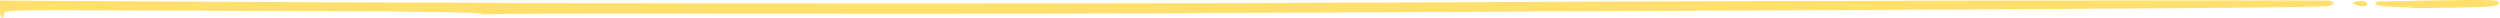 <?xml version="1.0" encoding="utf-8"?>
<!-- Generator: Adobe Illustrator 19.0.0, SVG Export Plug-In . SVG Version: 6.00 Build 0)  -->
<svg version="1.1"
	 id="svg2" inkscape:version="0.46" inkscape:output_extension="org.inkscape.output.svg.inkscape" sodipodi:version="0.32" sodipodi:docname="line_rough.svg" xmlns:sodipodi="http://sodipodi.sourceforge.net/DTD/sodipodi-0.dtd" xmlns:dc="http://purl.org/dc/elements/1.1/" xmlns:ns1="http://sozi.baierouge.fr" xmlns:rdf="http://www.w3.org/1999/02/22-rdf-syntax-ns#" xmlns:cc="http://creativecommons.org/ns#" xmlns:svg="http://www.w3.org/2000/svg" xmlns:inkscape="http://www.inkscape.org/namespaces/inkscape"
	 xmlns="http://www.w3.org/2000/svg" xmlns:xlink="http://www.w3.org/1999/xlink" x="0px" y="0px" viewBox="120 276.4 1200 8.6"
	 style="enable-background:new 120 276.4 1200 8.6;" xml:space="preserve">
<style type="text/css">
	.st0{fill:#FFE06C;}
</style>
<sodipodi:namedview  inkscape:window-width="1680" inkscape:pageopacity="0.0" inkscape:window-height="1003" inkscape:current-layer="svg2" inkscape:window-x="-4" inkscape:pageshadow="2" inkscape:window-y="-4" id="base" bordercolor="#666666" inkscape:zoom="1.3277452" objecttolerance="10.0" pagecolor="#ffffff" guidetolerance="10.0" inkscape:cy="12.5" inkscape:cx="538.52704" borderopacity="1.0" gridtolerance="10.0" showgrid="false">
	</sodipodi:namedview>
<g id="g2394" transform="matrix(1.009 0 0 1.009 0 -9.57)">
	<path id="path2398" class="st0" d="M118.9,287.8v-4.1l133.3,0.7c171.2,0.9,420.6,0.9,577.8,0c99.2-0.6,382-1,395.8-0.7
		c3.5,0.1,4.3,1.5,1.4,2.5c-1.8,0.7-59.5,1.2-250.7,2.1c-64.3,0.3-168.5,0.8-231.5,1.1c-130,0.6-148,0.7-290.9,0.5
		c-56.9-0.1-103.6,0.1-103.8,0.3c-0.2,0.2-1.7,0.1-3.2-0.4c-1.5-0.4-28.1-0.9-59.2-1c-31-0.1-80-0.3-108.9-0.4
		c-56.2-0.3-59.1-0.2-58.3,2c0.3,0.8,0,1.4-0.6,1.4C119.4,291.8,118.9,290.1,118.9,287.8L118.9,287.8z M1267.6,287.2
		c-0.1-0.1-3.4-0.3-7.2-0.4c-8.1-0.3-11.5-0.8-11.5-1.9c0-0.4,1-0.8,2.2-0.8c1.3,0,14.3-0.2,29-0.5c18.3-0.4,27-0.2,27.4,0.5
		c1.2,2-1.9,2.6-13,2.8c-6.1,0.1-14.6,0.3-18.9,0.3C1271.3,287.3,1267.7,287.2,1267.6,287.2z M1240.4,285.9
		c-2.4-0.6-2.6-0.9-1.3-1.5c2.2-1,6.4-0.3,6,0.9C1244.8,286.6,1244,286.7,1240.4,285.9z"/>
	<path id="path2396" class="st0" d="M461.7,289.3c-0.2-0.2-3.5-0.5-7.1-0.7c-6.7-0.2-8.8-1.3-4.5-2.3c1.9-0.4,68.3-0.1,71.2,0.3
		c0.6,0.1,0.5,0.6-0.1,1.2c-0.7,0.7-7.5,1-18.5,0.9c-22.9-0.2-39.2,0.1-40,0.6C462.5,289.6,462,289.6,461.7,289.3z M557.7,289.3
		c-0.3-0.3-3.8-0.6-7.8-0.6c-5.2,0-7-0.3-6.8-1.2c0.4-1.1,5-1.3,25.7-0.8c1.9,0,15-0.1,29-0.3c14.8-0.2,26,0,26.7,0.5
		c0.7,0.6,1.4,0.6,1.7,0c0.7-1.1,31.1-1,32.2,0.1c0.4,0.4,1.2,0.4,1.8,0c1.5-0.9,19.8-1.3,31.4-0.6c16.9,1,9.6,2.2-13.7,2.1
		c-12.6,0-23.4,0.3-24,0.7c-0.6,0.4-1.6,0.4-2.1,0c-0.6-0.4-8.6-0.6-17.8-0.5c-25.9,0.2-48.5,0.2-50.7,0c-1.1-0.1-7.2,0.1-13.6,0.4
		C563.5,289.6,558,289.6,557.7,289.3L557.7,289.3z M282.9,288c-15.3-1.4-1.6-2.6,28-2.4c7.4,0.1,37.9,0.2,67.8,0.4
		c49.2,0.2,59.9,0.7,53,2.3C429.3,288.9,289.1,288.6,282.9,288L282.9,288z M436.4,287.9c-0.3-0.5-0.2-1.2,0.2-1.4
		c1.1-0.7,10.2-0.3,10.2,0.5C446.9,288.8,437.5,289.6,436.4,287.9z M522.9,287.5c0-1.1,1.9-1.4,9.5-1.3c12.3,0.1,12,2-0.3,2.4
		C524.6,288.9,522.9,288.7,522.9,287.5z M703.9,287.5c0-2.1,68.3-2.7,70.3-0.7c1.9,1.9-39.8,2.9-46,1.1c-1.6-0.4-6.2-0.4-10.3,0
		c-4.4,0.5-7.7,0.4-8-0.1c-0.3-0.5-1.2-0.5-2,0C705.7,289.2,703.9,289,703.9,287.5z M776.9,287.1c0-0.9,3.7-1.3,14.8-1.4
		c8.1-0.1,22-0.3,30.8-0.5c17.8-0.4,28.8,0.3,26.3,1.7c-0.9,0.5-10,0.9-20.4,1c-10.4,0-19.8,0.1-20.9,0.1
		C783.2,288.4,776.9,288.2,776.9,287.1L776.9,287.1z M118.9,286.3c0-1.1,3.7-1.4,19.8-1.3c20.9,0,28.1,0.7,20.8,2
		C151.4,288.3,118.9,287.8,118.9,286.3z M164.5,287.2c-1.5-1.5-0.4-2.3,3.1-2.3c4.9,0,7.4,1.5,4.1,2.3
		C168.6,288,165.4,288,164.5,287.2z M176.4,286.9c-4.5-1.6,2.5-1.9,48-1.9c47.3,0,52.5,0.2,52.5,1.9
		C276.9,287.9,179.3,287.9,176.4,286.9L176.4,286.9z M853.3,286.7c-0.7-1.2,6.1-1.6,22.1-1.4c18.6,0.3,17.5,0.2,17.5,1.4
		C892.9,287.7,853.9,287.7,853.3,286.7z M894.6,286c-1-1.2,0.7-1.3,10.8-1.1c14.4,0.3,19.1,0.9,17.3,2.1
		C920.4,288.4,896,287.6,894.6,286z M927.1,287.2c-4.1-1.6,1.2-2.2,20.5-2.3c12,0,32.1-0.1,44.8-0.2c12.7-0.1,29.1,0,36.5,0
		c7.4,0.1,23.1,0,34.8-0.1c11.7-0.1,21.6,0.1,21.8,0.5c0.3,0.4,0.9,0.5,1.5,0.2c1.9-1.2,122.9-1.2,122.6,0
		c-0.3,1-50.6,1.7-123.2,1.6c-12.1,0-22.9,0-24,0c-1.1,0-7.8,0.1-15,0.1c-7.2,0.1-17.3,0.1-22.5,0.1c-5.2,0-29.1,0.1-53,0.3
		S927.8,287.4,927.1,287.2L927.1,287.2z M1262.4,285.7c-4.4-0.5-4.6-0.6-1.5-0.9c11.3-1,20-0.8,20,0.3
		C1280.9,286.4,1271.1,286.8,1262.4,285.7z M1211.9,285.4c0-0.8,6.1-1.2,6.6-0.4c0.3,0.5-1.1,0.8-3,0.8
		C1213.5,285.8,1211.9,285.7,1211.9,285.4z M1219.9,284.8c0-0.6,0.9-1,1.9-1c1.1,0,2.3,0.4,2.6,1c0.4,0.6-0.5,1-1.9,1
		S1219.9,285.4,1219.9,284.8z M1284.2,285.2c1-1,11.6-1.3,12.3-0.3c0.3,0.5-2.4,0.9-6.2,0.9C1286.6,285.8,1283.8,285.5,1284.2,285.2
		L1284.2,285.2z M1301.9,284.8c0-0.6,0.9-1,2.1-1c1.1,0,1.7,0.4,1.4,1c-0.3,0.5-1.3,1-2.1,1S1301.9,285.4,1301.9,284.8z"/>
</g>
</svg>
